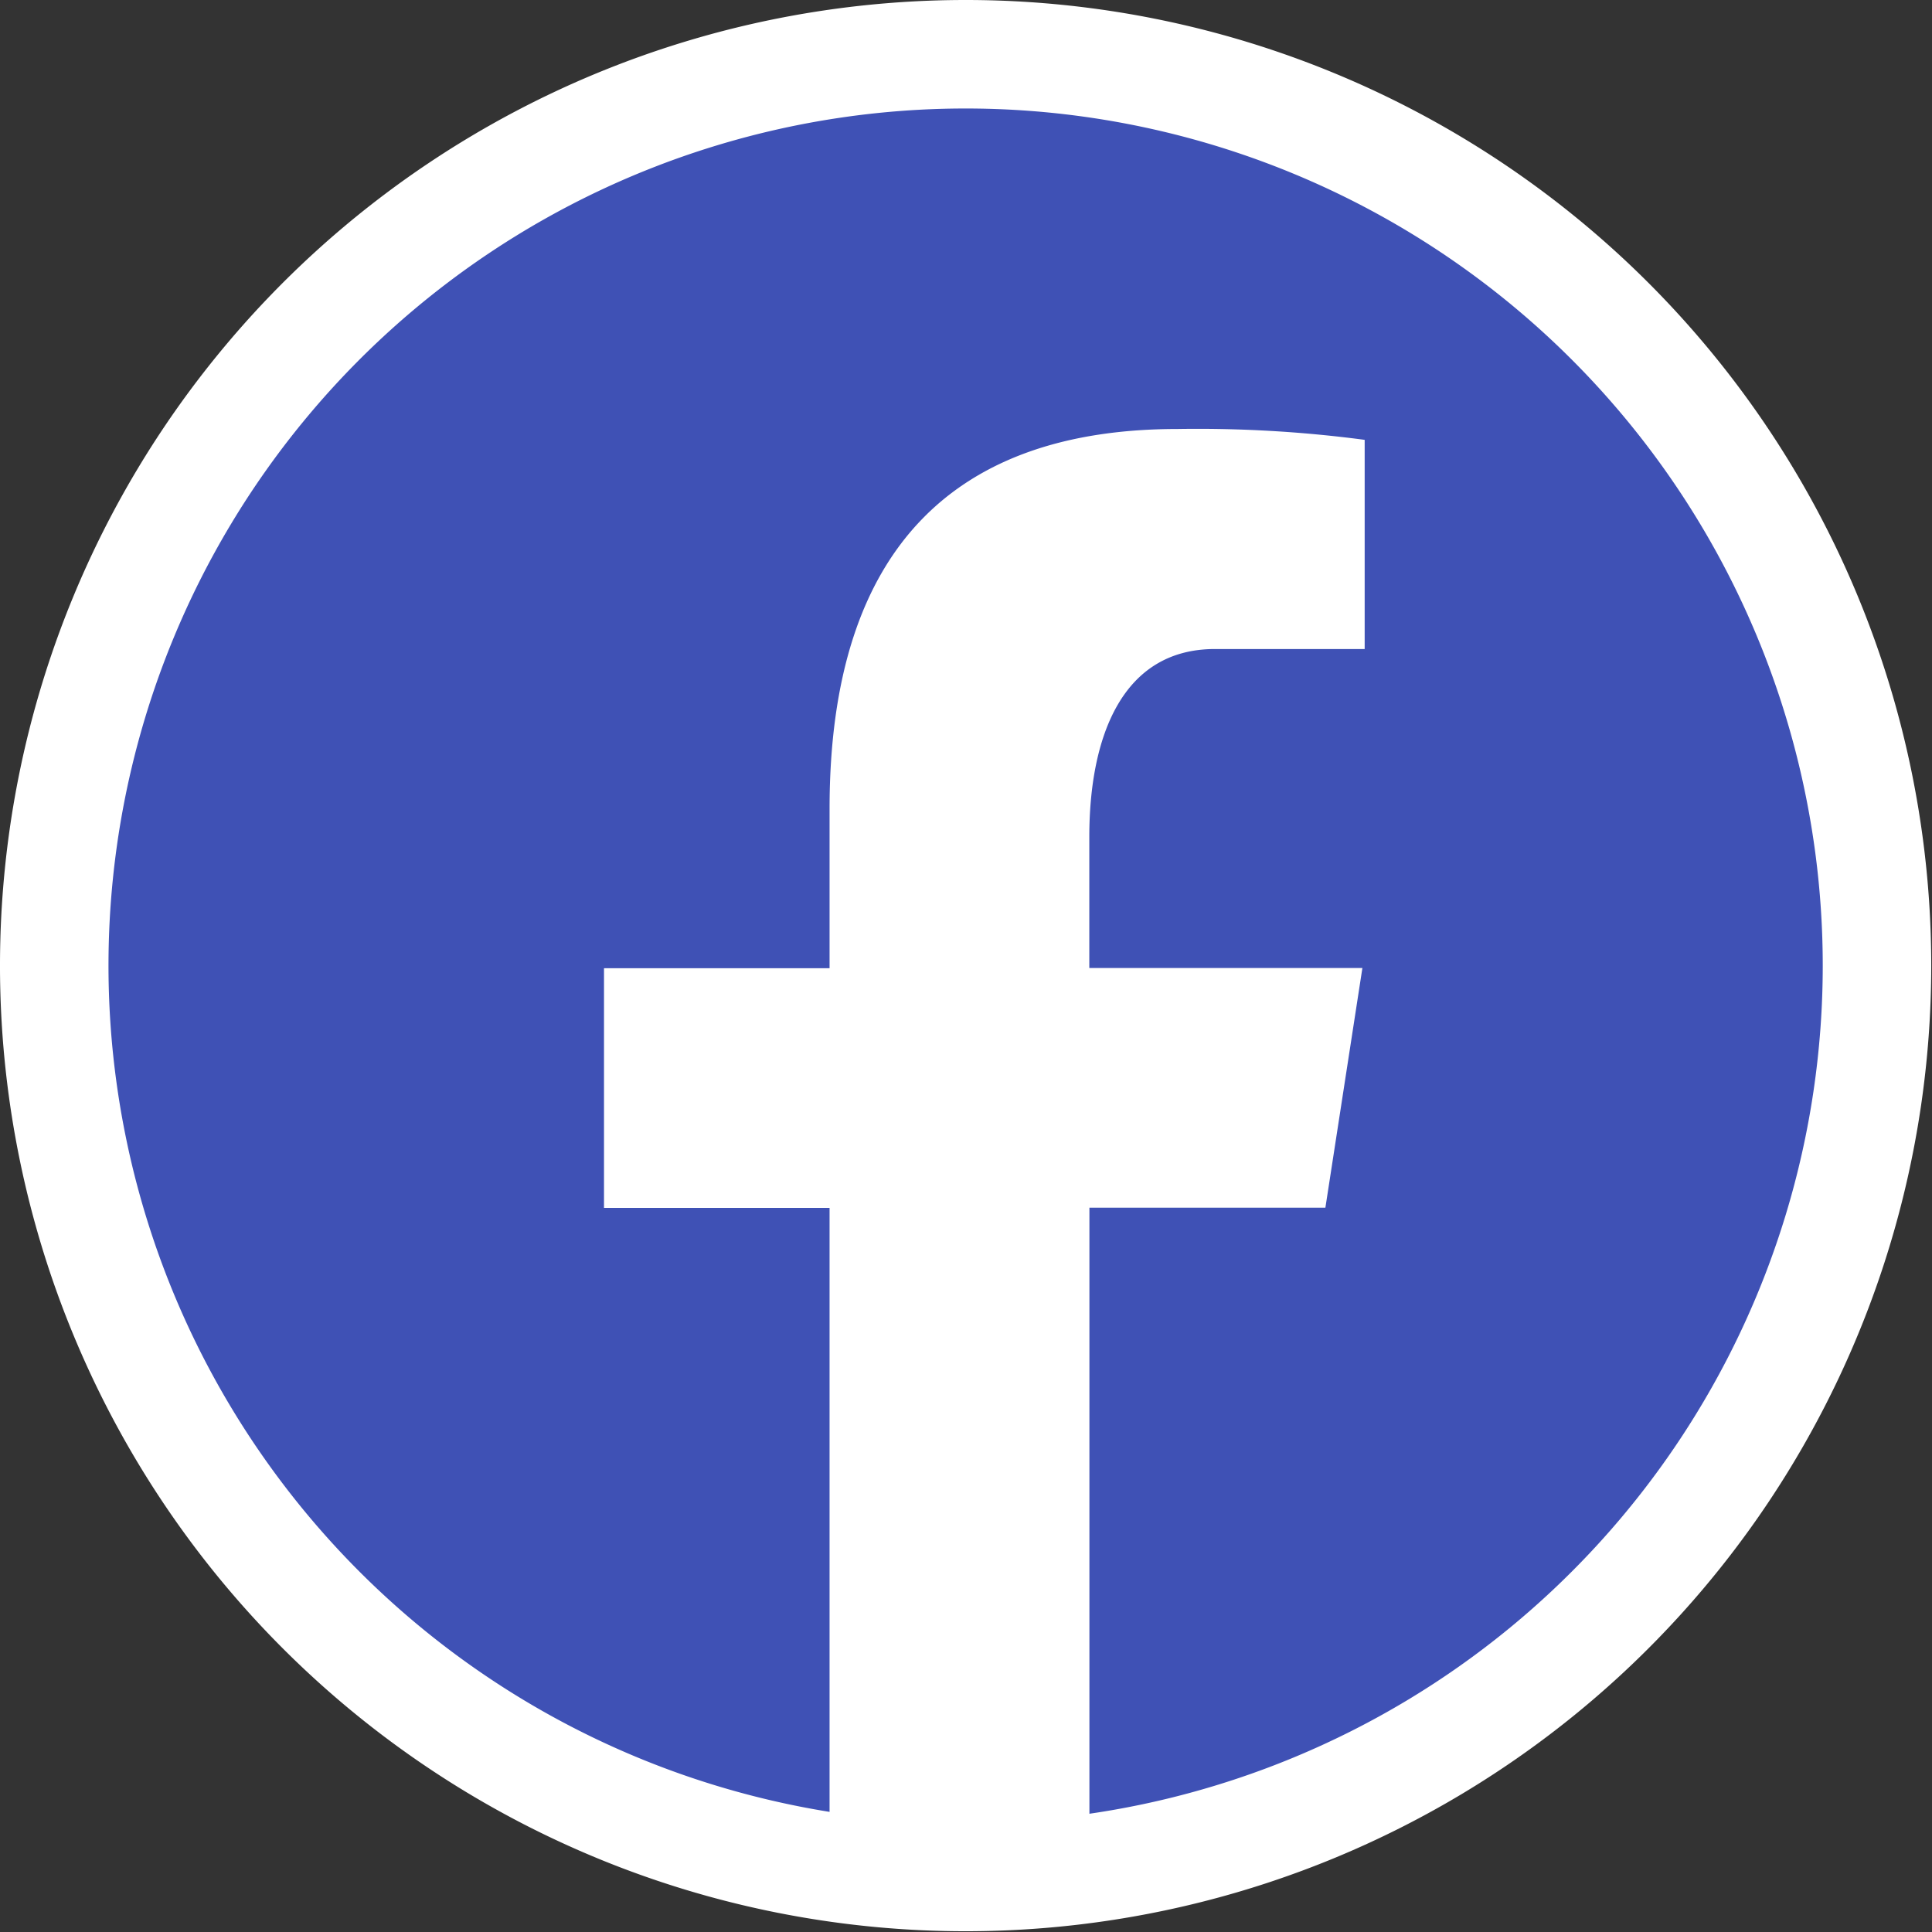 <svg xmlns="http://www.w3.org/2000/svg" width="17.807" height="17.807" viewBox="0 0 17.807 17.807">
  <rect x="0" y="0" width="17.807" height="17.807" fill="#333333" stroke="none"/>
  <g id="icons8_facebook_1" transform="translate(0.5 0.5)">
    <path id="Path_7124" data-name="Path 7124" d="M13.4,5a8.4,8.4,0,1,0,8.4,8.4A8.4,8.4,0,0,0,13.4,5Z" transform="translate(-5 -5)" fill="#3f51b5" stroke="#fff" stroke-width="1"/>
    <path id="Path_7125" data-name="Path 7125" d="M20.931,19.982h2.175l.341-2.209H20.93V16.565c0-.918.3-1.732,1.158-1.732h1.38V12.905a11.719,11.719,0,0,0-1.724-.1c-2.023,0-3.208,1.068-3.208,3.5v1.47H16.457v2.209h2.079v6.072a7.62,7.62,0,0,0,2.395.018Z" transform="translate(-11.39 -9.351)" fill="#fff"/>
  </g>
</svg>
